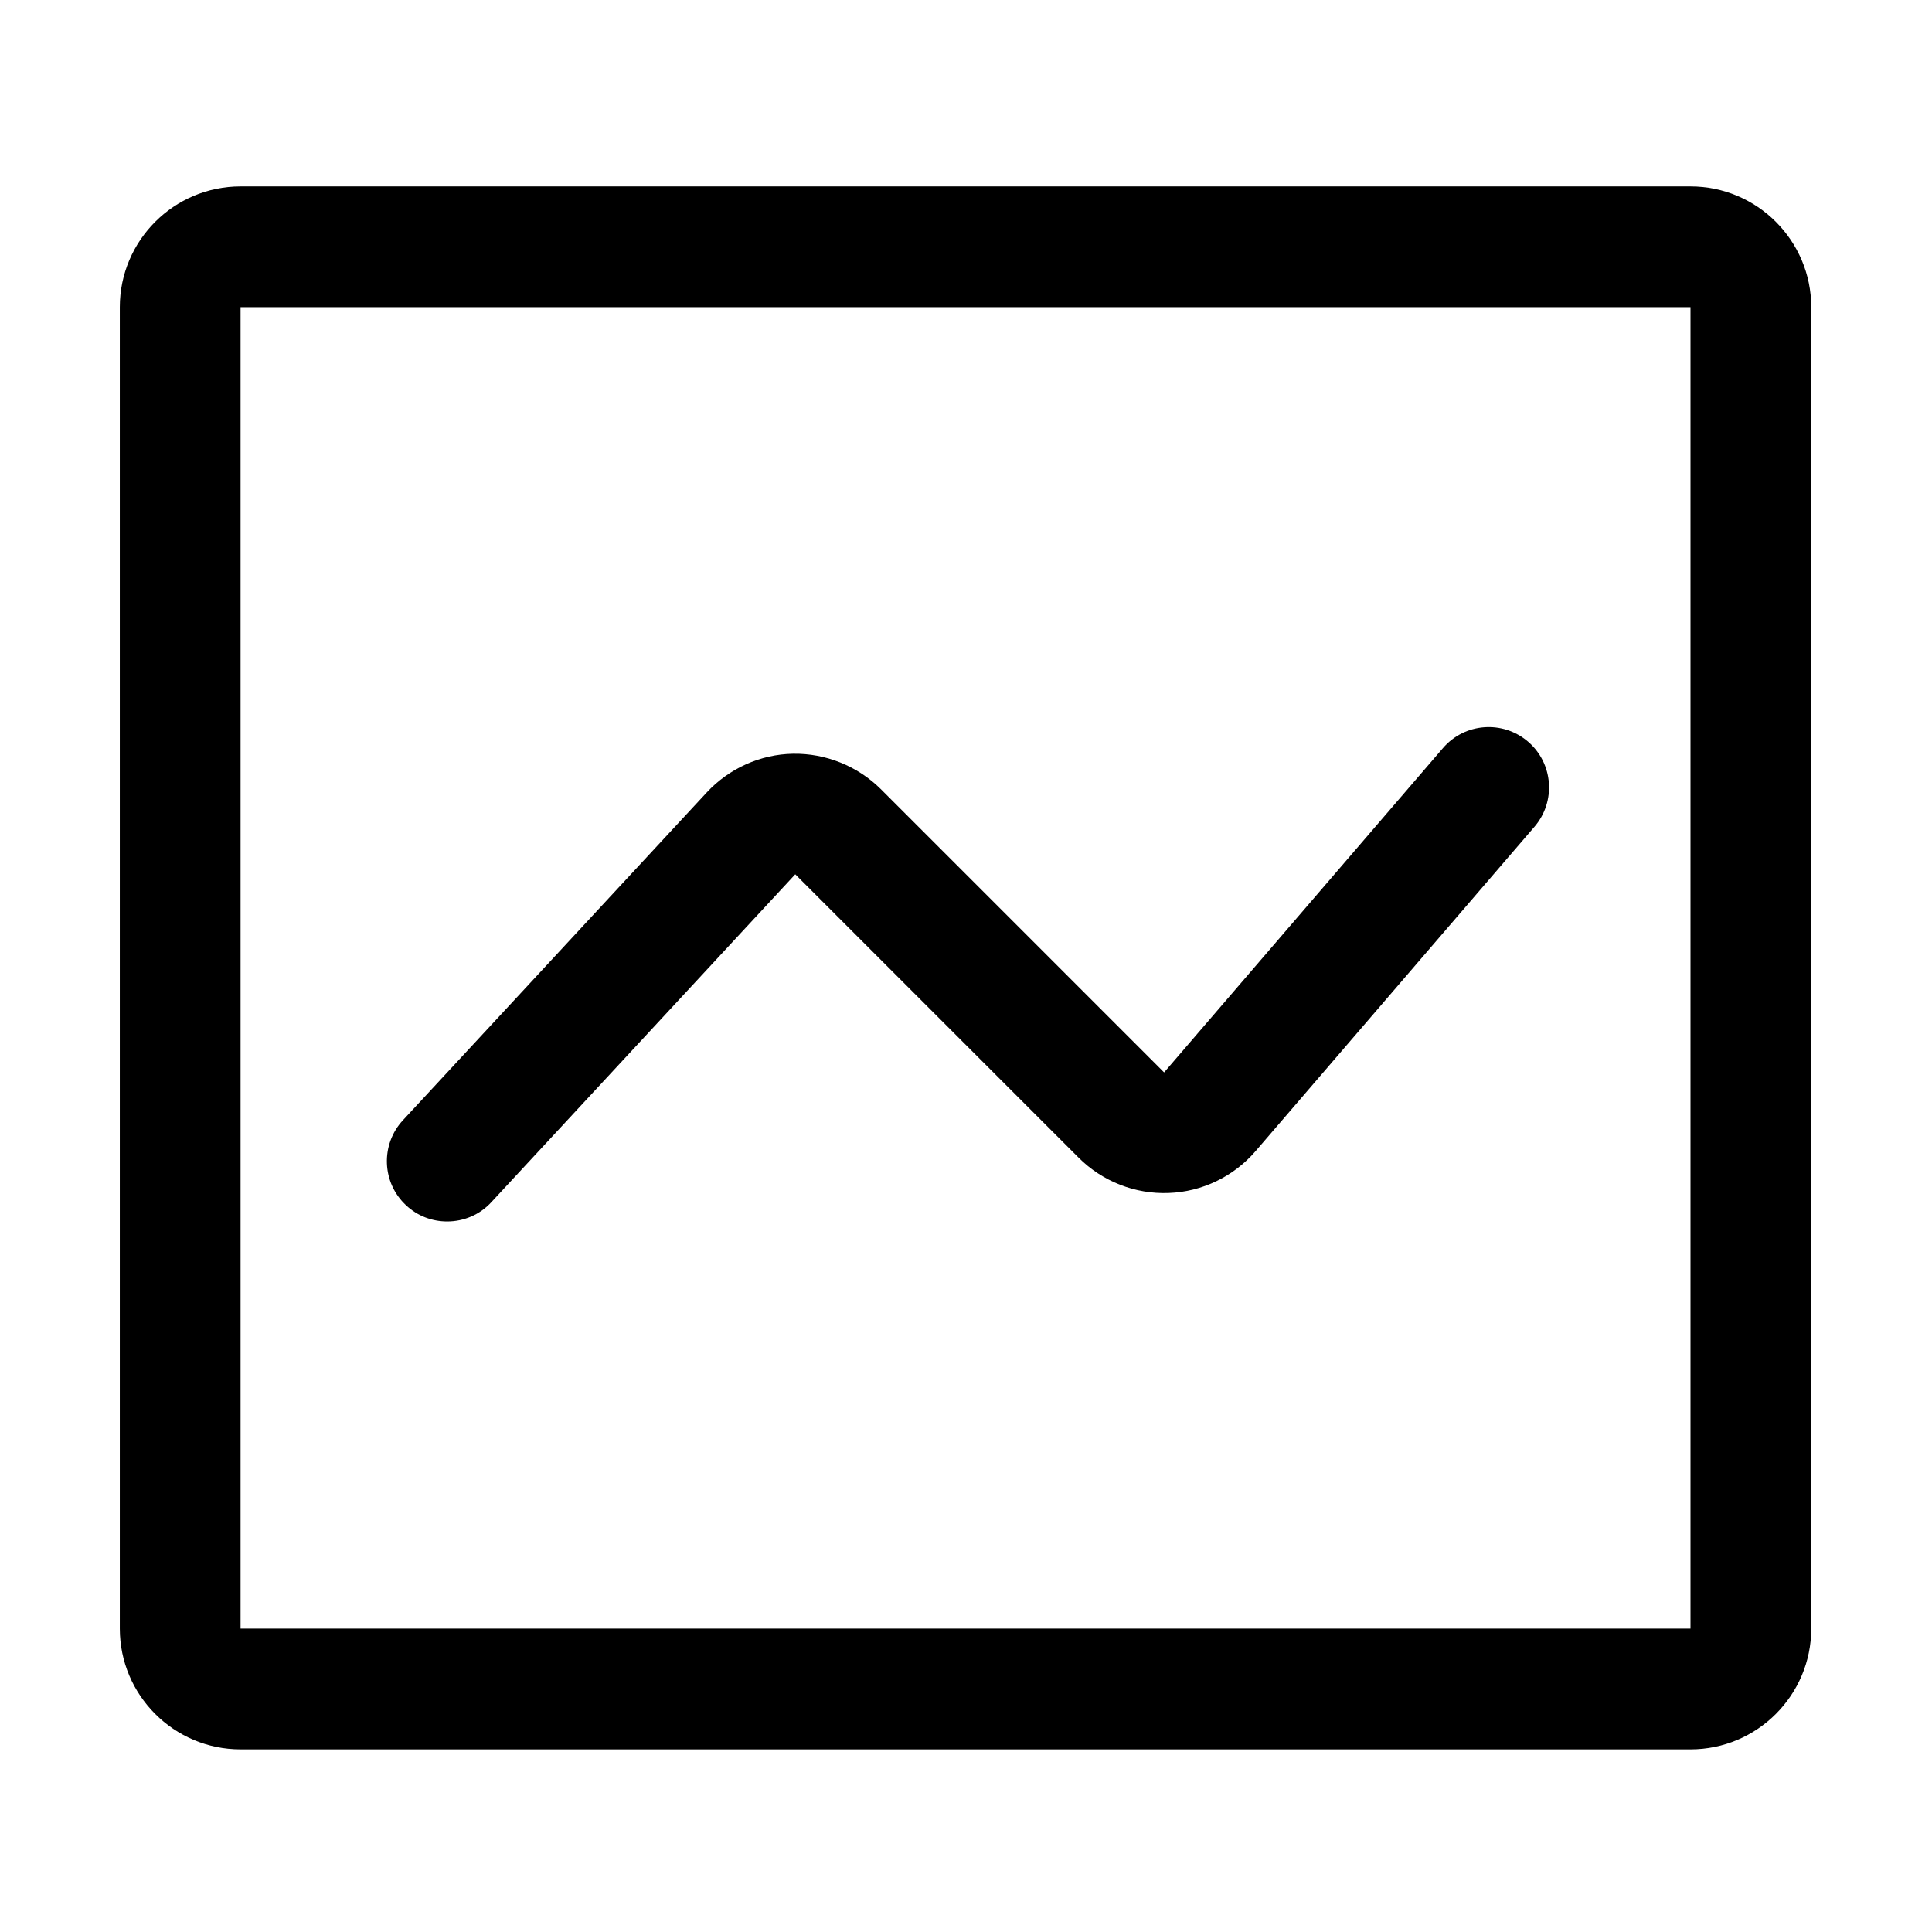 <?xml version="1.0" standalone="no"?><!DOCTYPE svg PUBLIC "-//W3C//DTD SVG 1.1//EN" "http://www.w3.org/Graphics/SVG/1.1/DTD/svg11.dtd"><svg t="1663051413622" class="icon" viewBox="0 0 1024 1024" version="1.1" xmlns="http://www.w3.org/2000/svg" p-id="6537" xmlns:xlink="http://www.w3.org/1999/xlink" width="128" height="128"><path d="M896 927.2H127.5c-35.3 0-64-28.7-64-64V162.8c0-35.3 28.7-64 64-64H896c35.3 0 64 28.7 64 64v700.4c0 35.3-28.7 64-64 64zM127.5 162.8v700.4H896V162.8H127.5z" p-id="6538"></path><path d="M237 647.4c-7.8 0-15.6-2.8-21.7-8.5-13-12-13.7-32.3-1.7-45.2l161-173.7c11.8-12.7 28.4-20.2 45.7-20.5 17.3-0.3 34.2 6.5 46.5 18.7L617 568.4l147.8-171.9c11.5-13.4 31.7-14.9 45.1-3.4 13.4 11.5 14.9 31.7 3.4 45.1L665.5 610.1c-11.6 13.5-28.4 21.6-46.1 22.2-17.7 0.7-35.1-6.1-47.7-18.7L421.5 463.4l-161 173.7c-6.3 6.9-14.9 10.3-23.5 10.3z" p-id="6539"></path></svg>
